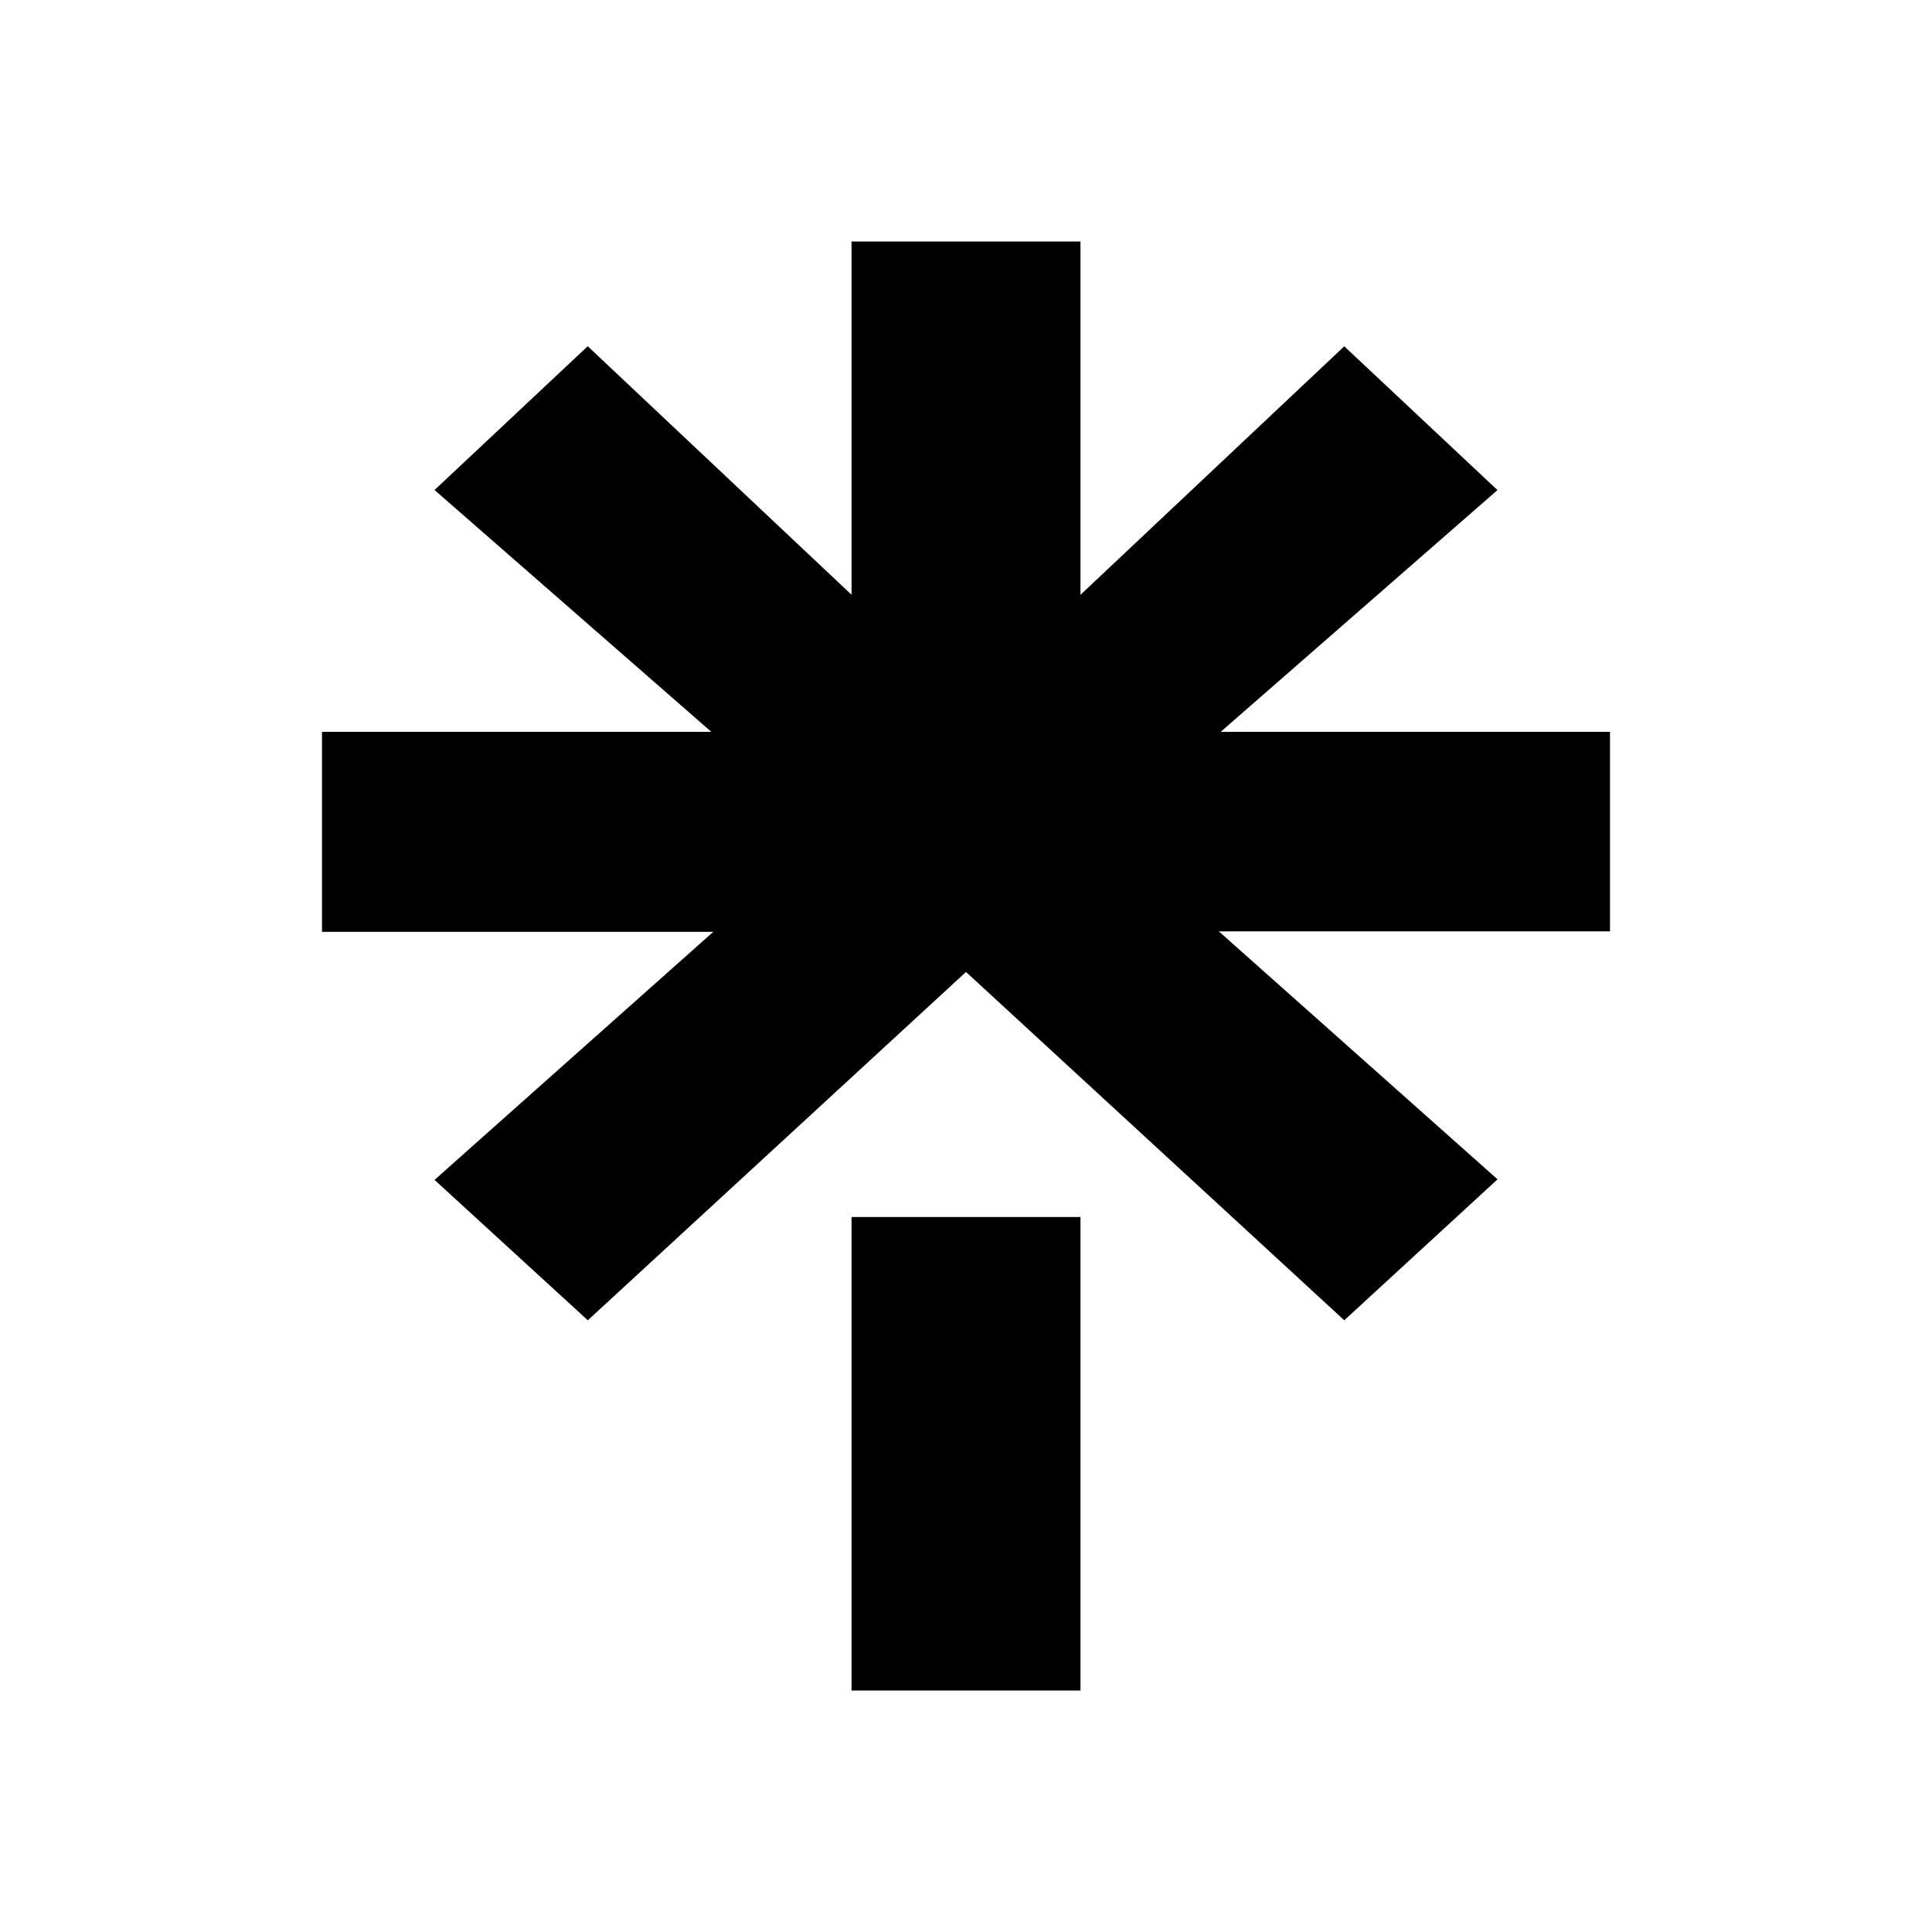 <svg width="24" height="24" viewBox="0 0 24 24" fill="none" xmlns="http://www.w3.org/2000/svg">
<path d="M13.422 7.389L16.699 4.302L18.602 6.088L15.164 9.091H20V11.57H15.141L18.603 14.65L16.699 16.401L12 12.074L7.302 16.401L5.398 14.657L8.86 11.576H4V9.091H8.836L5.398 6.087L7.301 4.301L10.578 7.388V3H13.422V7.389ZM10.578 15.118H13.422V21H10.578V15.118Z" fill="black"/>
</svg>

